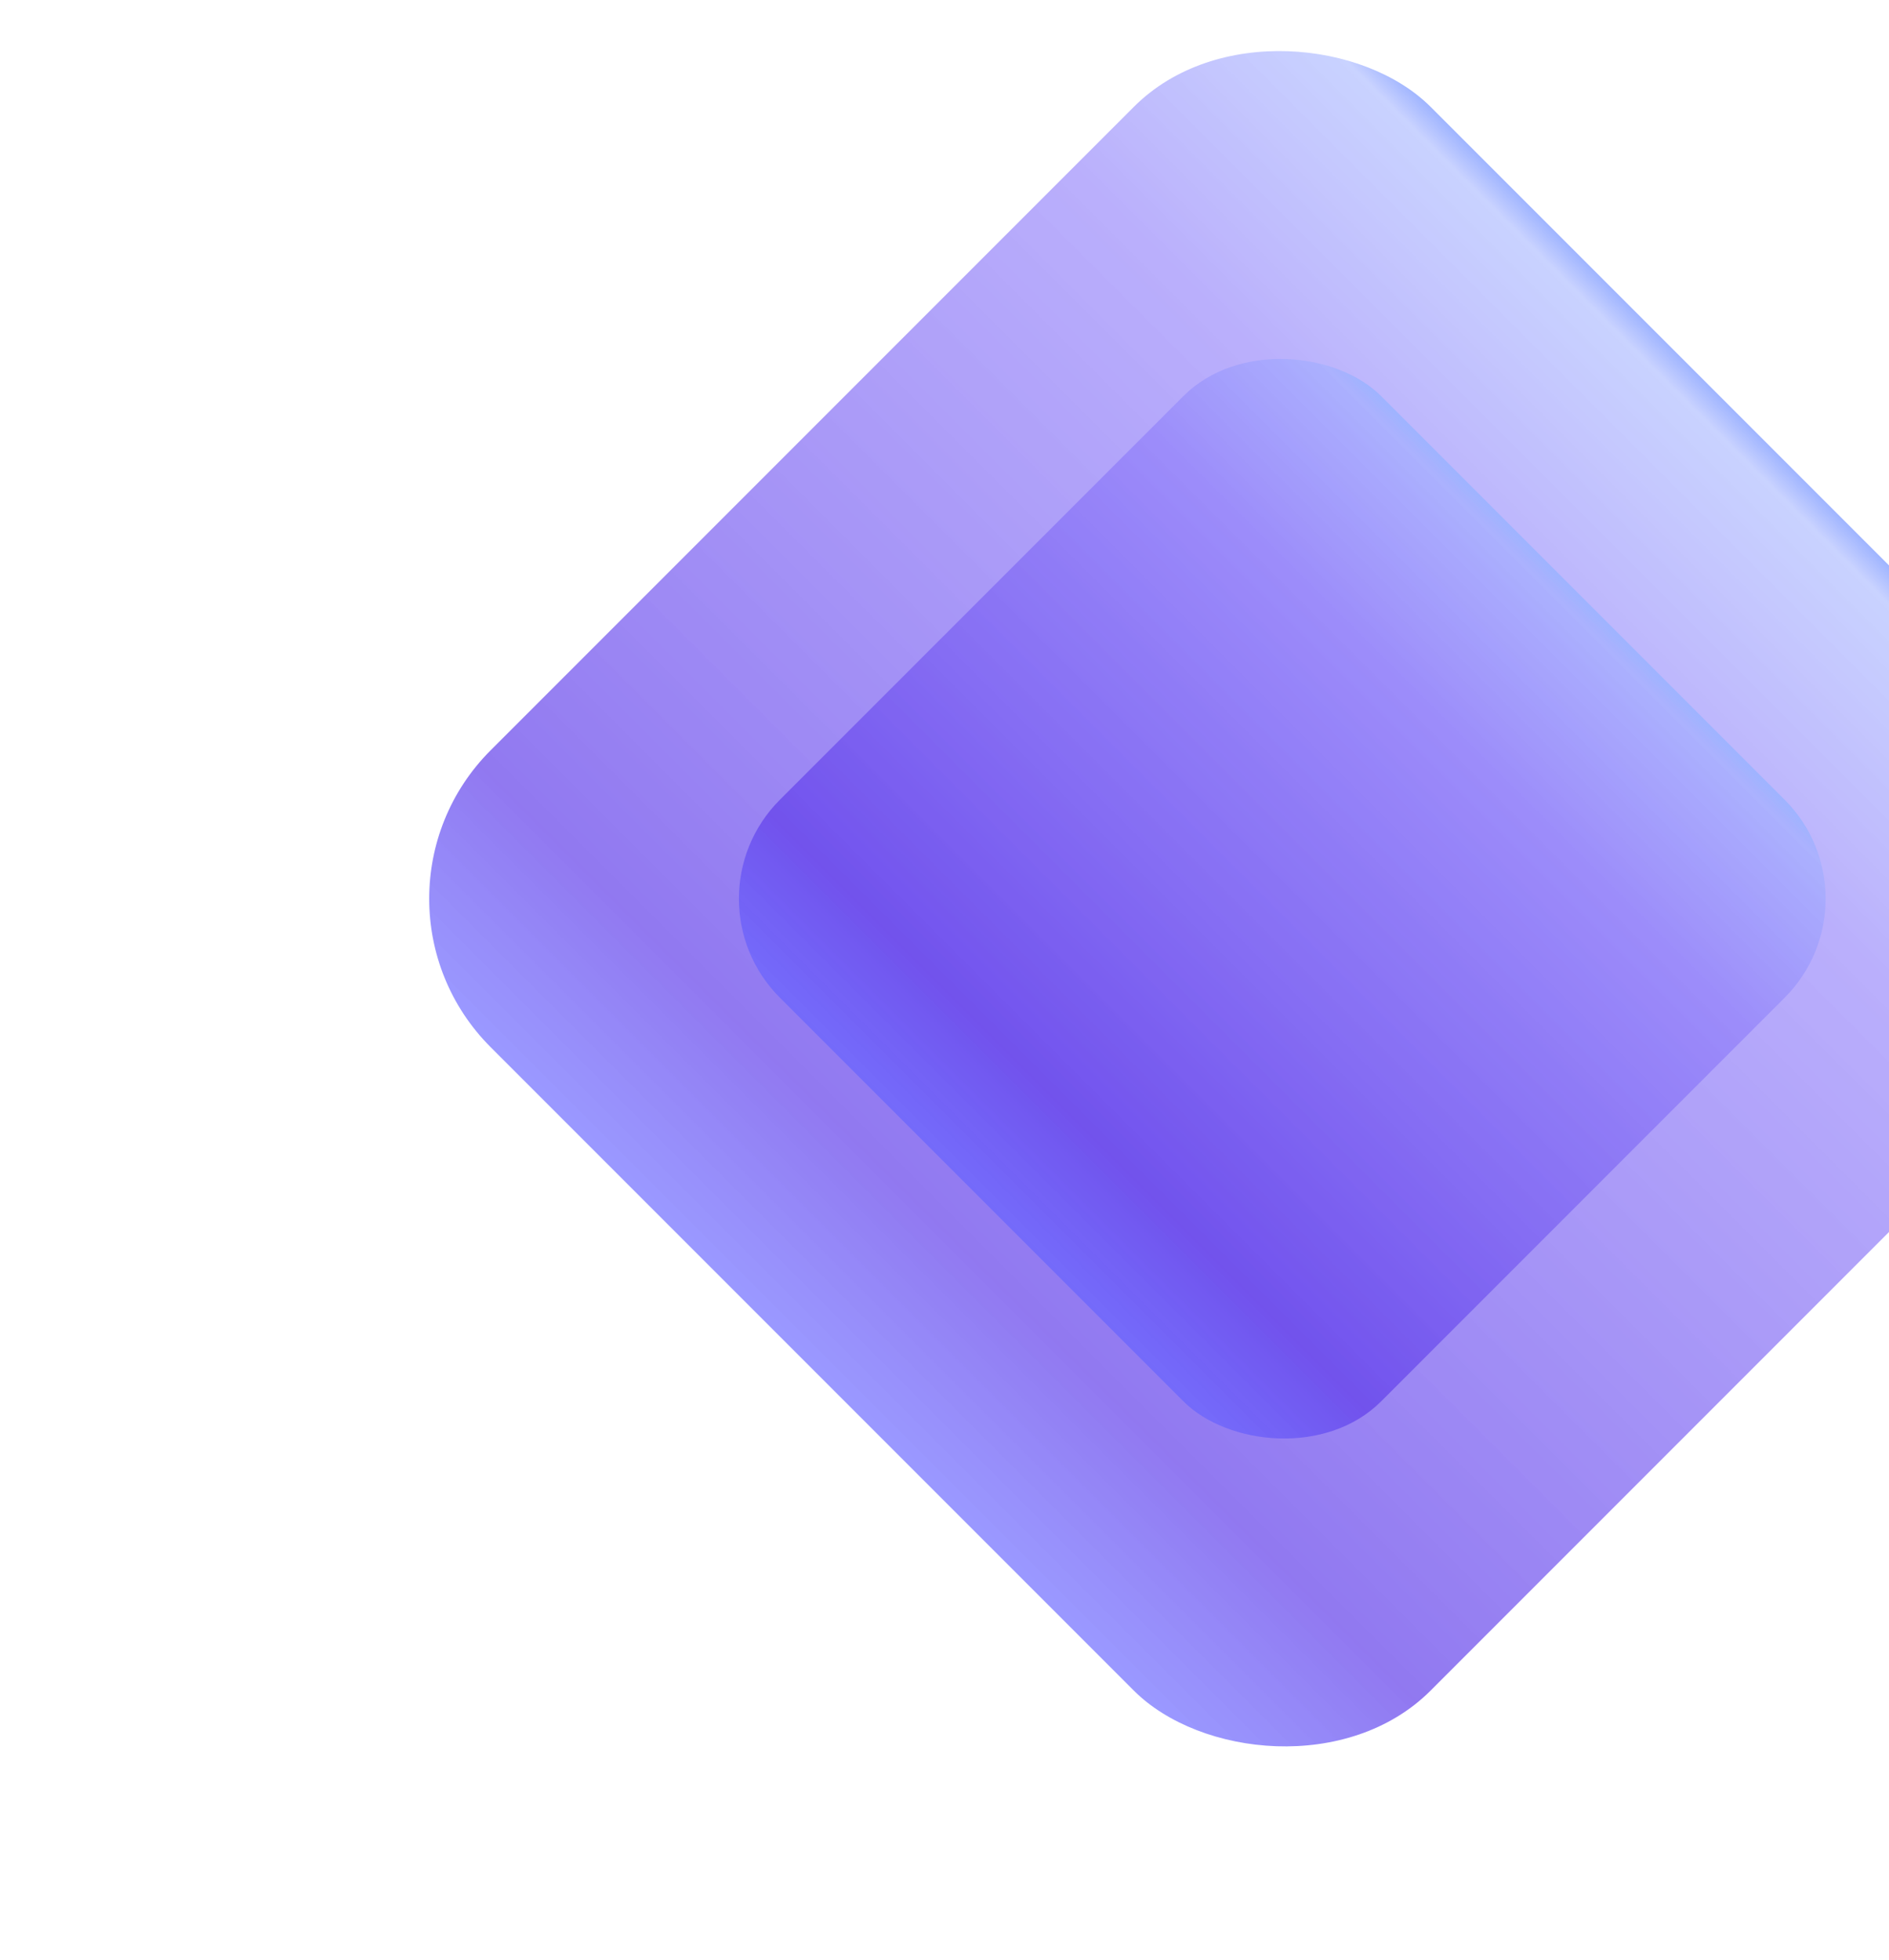 <svg width="27" height="28" viewBox="0 0 27 28" fill="none" xmlns="http://www.w3.org/2000/svg">
<g filter="url(#filter0_bi_6135_8542)">
<rect y="13.656" width="19" height="19" rx="3" transform="rotate(-45 0 13.656)" fill="url(#paint0_linear_6135_8542)"/>
</g>
<g filter="url(#filter1_bi_6135_8542)">
<rect x="4.841" y="13.656" width="12.155" height="12.155" rx="2" transform="rotate(-45 4.841 13.656)" fill="url(#paint1_linear_6135_8542)"/>
</g>
<defs>
<filter id="filter0_bi_6135_8542" x="-2.019" y="-1.798" width="30.908" height="30.908" filterUnits="userSpaceOnUse" color-interpolation-filters="sRGB">
<feFlood flood-opacity="0" result="BackgroundImageFix"/>
<feGaussianBlur in="BackgroundImageFix" stdDeviation="1.631"/>
<feComposite in2="SourceAlpha" operator="in" result="effect1_backgroundBlur_6135_8542"/>
<feBlend mode="normal" in="SourceGraphic" in2="effect1_backgroundBlur_6135_8542" result="shape"/>
<feColorMatrix in="SourceAlpha" type="matrix" values="0 0 0 0 0 0 0 0 0 0 0 0 0 0 0 0 0 0 127 0" result="hardAlpha"/>
<feOffset dx="4.892" dy="-0.815"/>
<feGaussianBlur stdDeviation="0.815"/>
<feComposite in2="hardAlpha" operator="arithmetic" k2="-1" k3="1"/>
<feColorMatrix type="matrix" values="0 0 0 0 1 0 0 0 0 1 0 0 0 0 1 0 0 0 0.2 0"/>
<feBlend mode="normal" in2="shape" result="effect2_innerShadow_6135_8542"/>
</filter>
<filter id="filter1_bi_6135_8542" x="2.407" y="2.628" width="22.055" height="22.055" filterUnits="userSpaceOnUse" color-interpolation-filters="sRGB">
<feFlood flood-opacity="0" result="BackgroundImageFix"/>
<feGaussianBlur in="BackgroundImageFix" stdDeviation="1.631"/>
<feComposite in2="SourceAlpha" operator="in" result="effect1_backgroundBlur_6135_8542"/>
<feBlend mode="normal" in="SourceGraphic" in2="effect1_backgroundBlur_6135_8542" result="shape"/>
<feColorMatrix in="SourceAlpha" type="matrix" values="0 0 0 0 0 0 0 0 0 0 0 0 0 0 0 0 0 0 127 0" result="hardAlpha"/>
<feOffset dx="4.892" dy="-0.815"/>
<feGaussianBlur stdDeviation="0.815"/>
<feComposite in2="hardAlpha" operator="arithmetic" k2="-1" k3="1"/>
<feColorMatrix type="matrix" values="0 0 0 0 1 0 0 0 0 1 0 0 0 0 1 0 0 0 0.2 0"/>
<feBlend mode="normal" in2="shape" result="effect2_innerShadow_6135_8542"/>
</filter>
<linearGradient id="paint0_linear_6135_8542" x1="19" y1="23.194" x2="0.065" y2="23.194" gradientUnits="userSpaceOnUse">
<stop stop-color="#9EB4FF"/>
<stop offset="0.021" stop-color="#9DAEFF" stop-opacity="0.55"/>
<stop offset="0.224" stop-color="#8C7AFA" stop-opacity="0.6"/>
<stop offset="0.859" stop-color="#5F3CEA" stop-opacity="0.69"/>
<stop offset="1" stop-color="#6461FF" stop-opacity="0.65"/>
</linearGradient>
<linearGradient id="paint1_linear_6135_8542" x1="16.995" y1="19.757" x2="4.882" y2="19.757" gradientUnits="userSpaceOnUse">
<stop stop-color="#9EB4FF"/>
<stop offset="0.021" stop-color="#9DAEFF" stop-opacity="0.55"/>
<stop offset="0.224" stop-color="#8C7AFA" stop-opacity="0.6"/>
<stop offset="0.859" stop-color="#5F3CEA" stop-opacity="0.69"/>
<stop offset="1" stop-color="#6461FF" stop-opacity="0.65"/>
</linearGradient>
</defs>
</svg>
